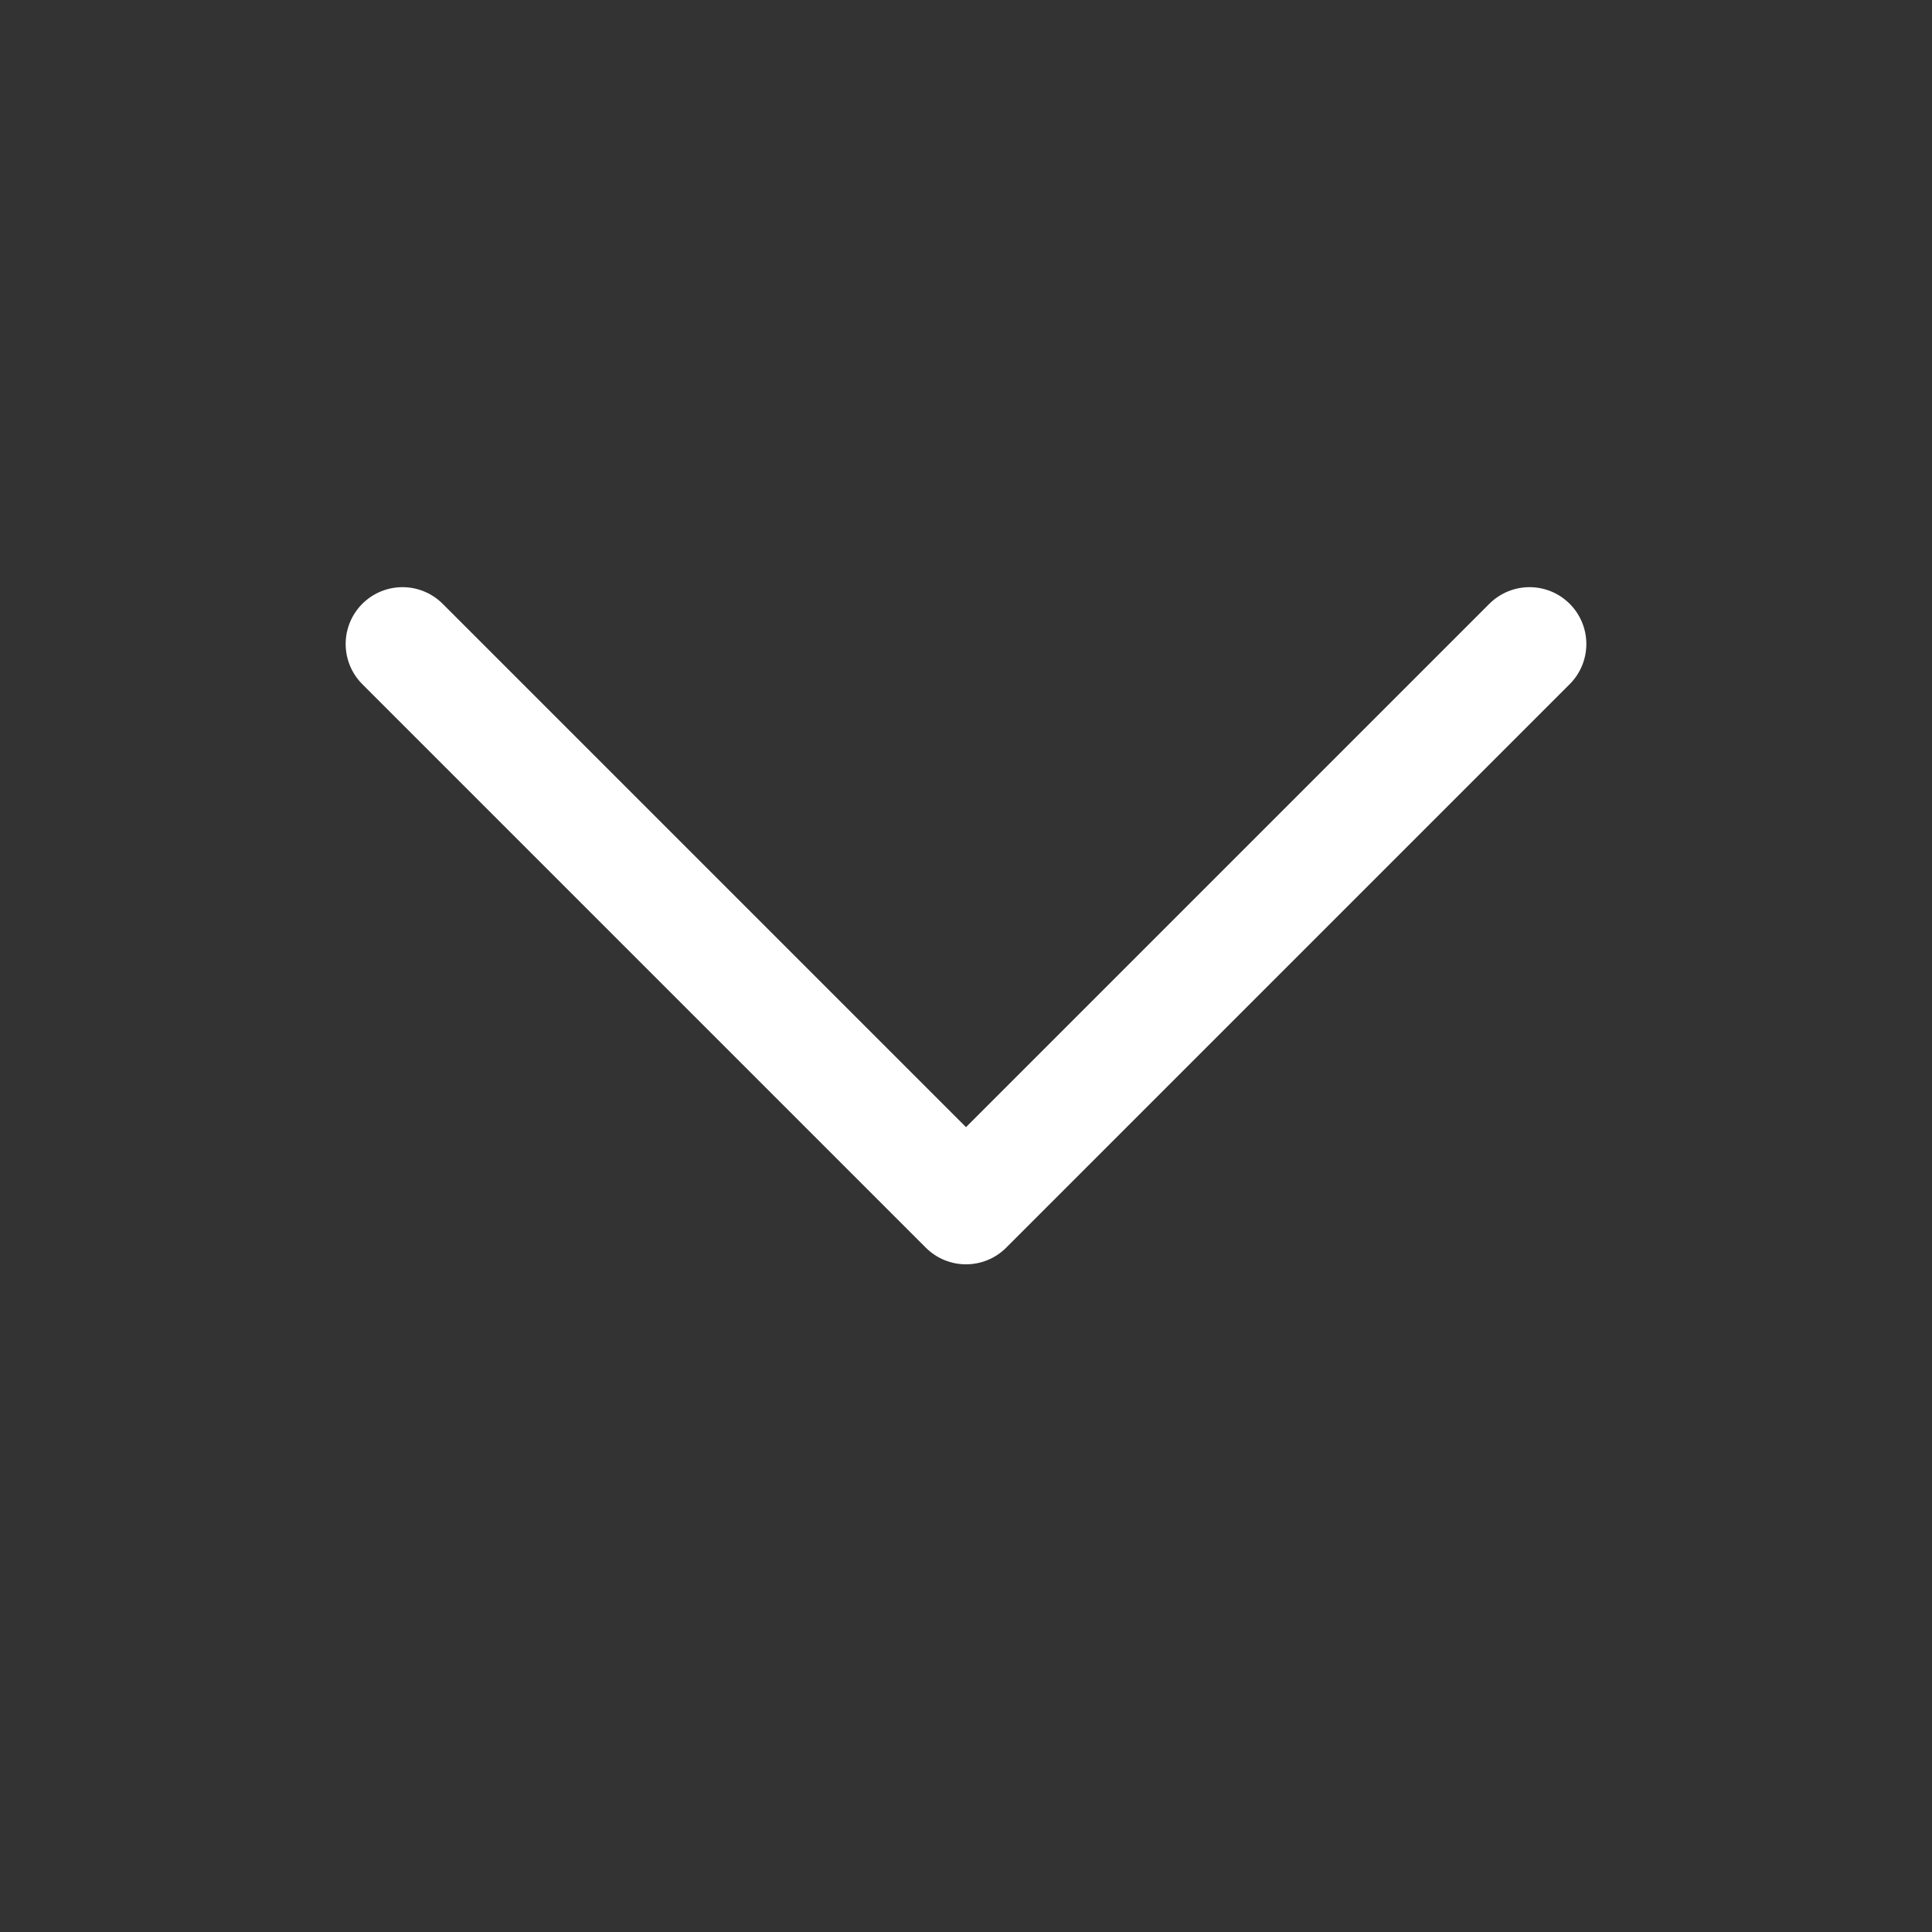 <svg width="34" height="34" viewBox="0 0 34 34" fill="none" xmlns="http://www.w3.org/2000/svg">
<rect x="0" y="0" width="34" height="34" fill="#333333" stroke="none"/>
<path d="M26.917 11.333L17 21.25L7.083 11.333" stroke="white" stroke-width="2" stroke-linecap="round" stroke-linejoin="round"/>
</svg>
